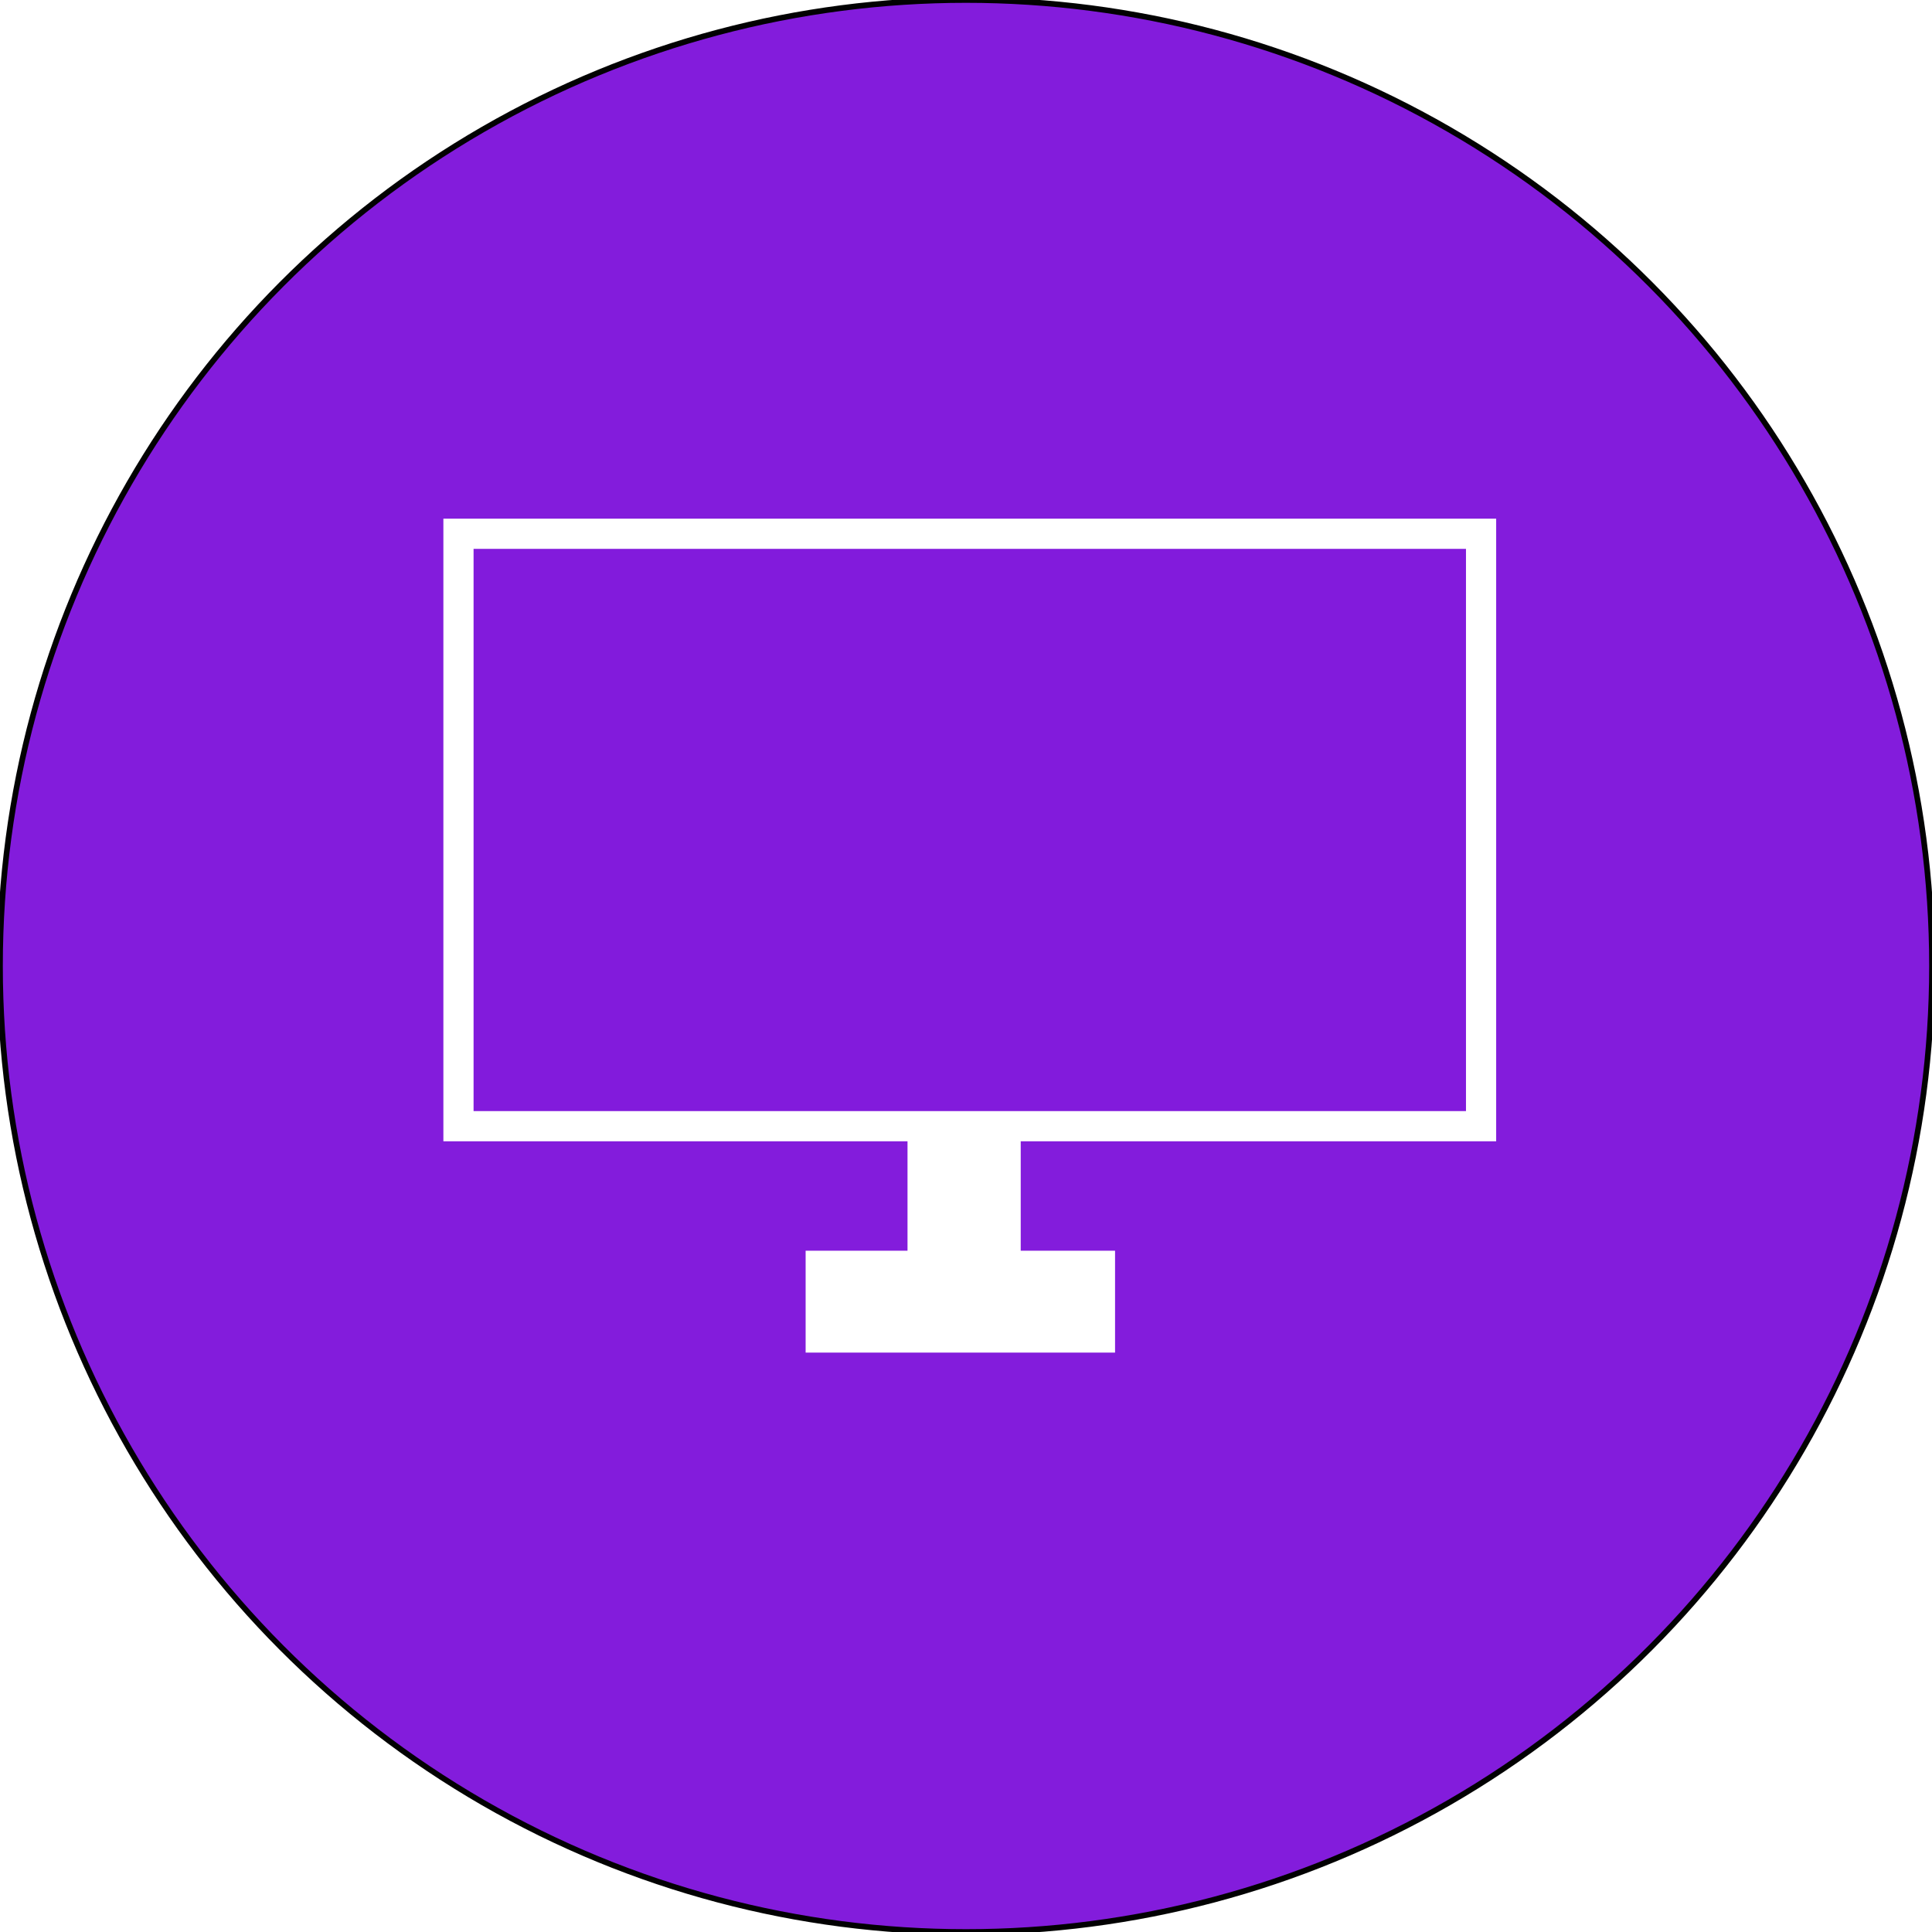 <svg width="512" height="512" xmlns="http://www.w3.org/2000/svg">
 <g>
  <title>background</title>
  <rect fill="#fff" id="canvas_background" height="514" width="514" y="-1" x="-1"/>
  <g display="none" overflow="visible" y="0" x="0" height="100%" width="100%" id="canvasGrid">
   <rect fill="url(#gridpattern)" stroke-width="0" y="0" x="0" height="100%" width="100%"/>
  </g>
 </g>
 <g>
  <title>Layer 1</title>
  <ellipse opacity="0.99" ry="256" rx="256" id="svg_2" cy="256" cx="256" stroke-width="1.5" stroke="#000" fill="#821bdc"/>
  <ellipse id="svg_3" cy="130.453" cx="206.5" stroke-width="1.5" stroke="#000" fill="#821bdc"/>
  <rect id="svg_4" height="157" width="271" y="141.453" x="121.5" stroke-width="8" stroke="#ffffff" fill="#821bdc"/>
  <rect id="svg_5" height="29" width="22" y="303.453" x="244.5" stroke-width="8" stroke="#ffffff" fill="#ffffff"/>
  <rect id="svg_6" height="19" width="74" y="335.453" x="217.5" stroke-width="8" stroke="#ffffff" fill="#ffffff"/>
 </g>
</svg>